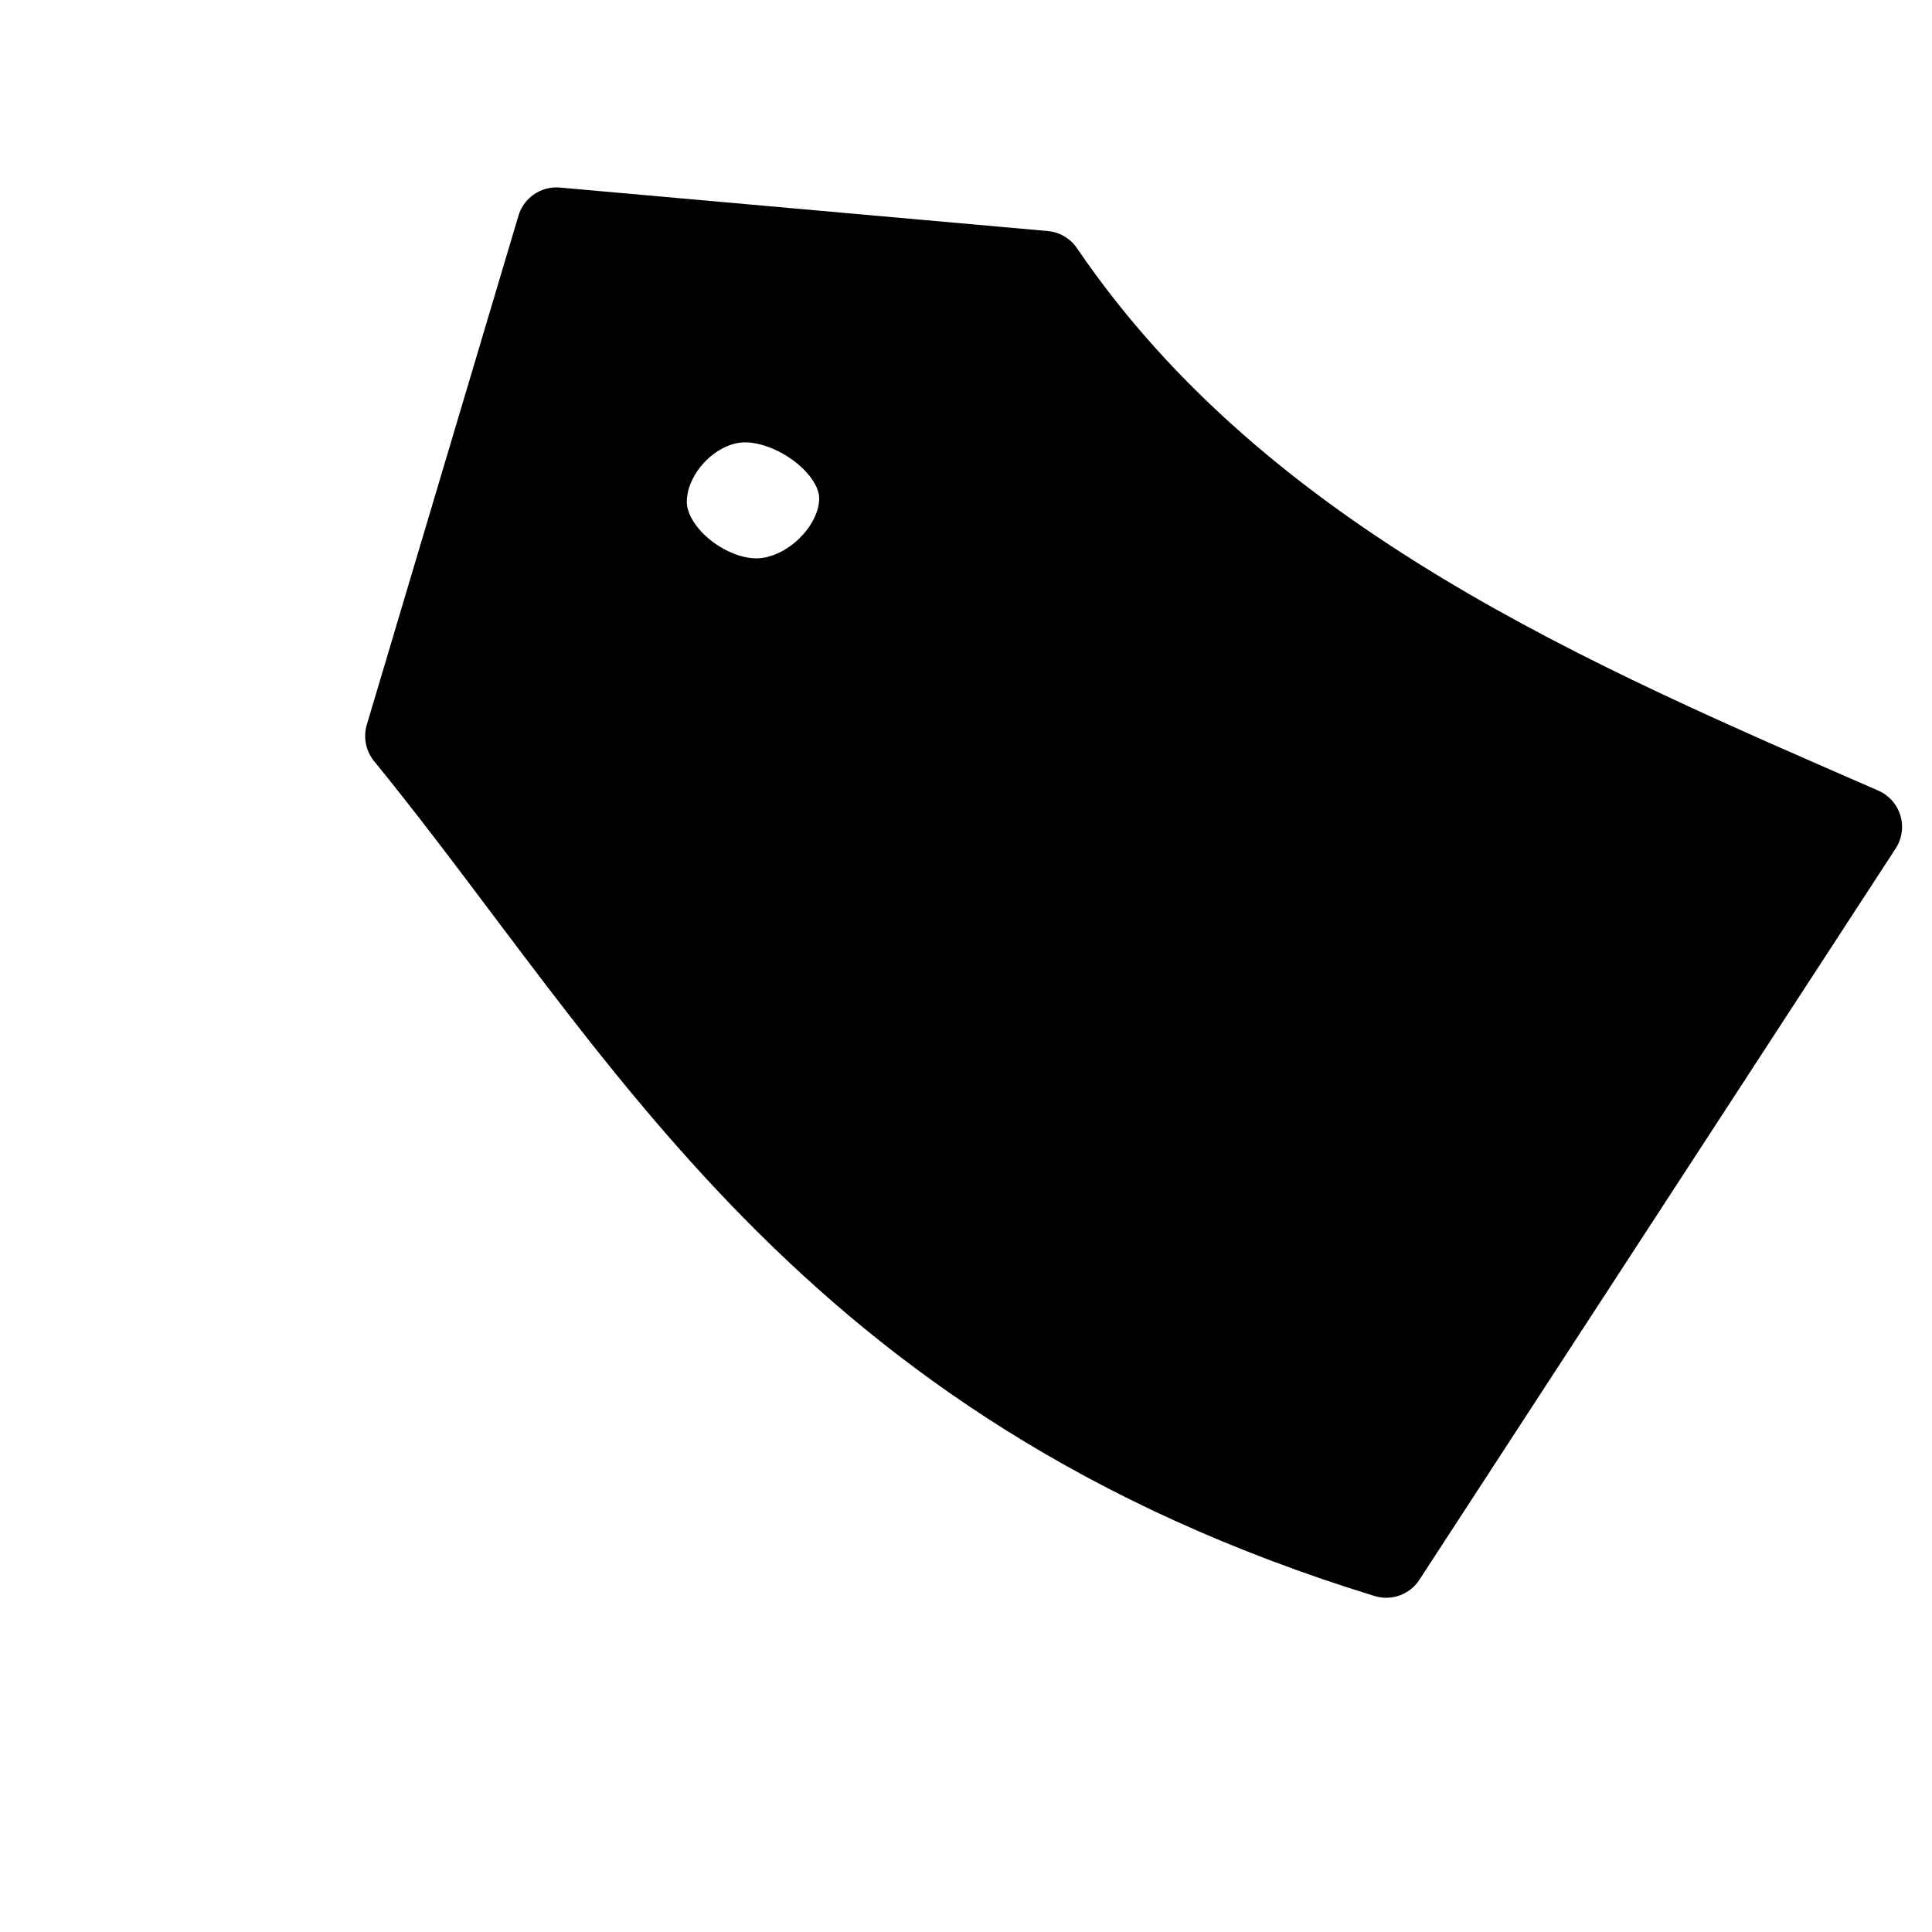 <?xml version="1.0" encoding="UTF-8" standalone="no"?>
<!-- Created with Inkscape (http://www.inkscape.org/) -->

<svg
   width="16"
   height="16"
   viewBox="0 0 2 2"
   version="1.1"
   id="svg239"
   inkscape:version="1.2.1 (9c6d41e410, 2022-07-14)"
   sodipodi:docname="tag base filled.svg"
   xmlns:inkscape="http://www.inkscape.org/namespaces/inkscape"
   xmlns:sodipodi="http://sodipodi.sourceforge.net/DTD/sodipodi-0.dtd"
   xmlns="http://www.w3.org/2000/svg"
   xmlns:svg="http://www.w3.org/2000/svg">
  <sodipodi:namedview
     id="namedview241"
     pagecolor="#0e0e0e"
     bordercolor="#000000"
     borderopacity="0.25"
     inkscape:showpageshadow="2"
     inkscape:pageopacity="0"
     inkscape:pagecheckerboard="false"
     inkscape:deskcolor="#000000"
     inkscape:document-units="px"
     showgrid="false"
     shape-rendering="auto"
     inkscape:zoom="41.7193"
     inkscape:cx="5.5489905"
     inkscape:cy="10.426829"
     inkscape:window-width="1855"
     inkscape:window-height="1057"
     inkscape:window-x="57"
     inkscape:window-y="-8"
     inkscape:window-maximized="1"
     inkscape:current-layer="layer1" />
  <defs
     id="defs236" />
  <g
     inkscape:label="Layer 1"
     inkscape:groupmode="layer"
     id="layer1">
    <path
       id="path15287"
       style="fill:#000000;fill-opacity:1;stroke:#000000;stroke-width:0.082;stroke-linecap:round;stroke-linejoin:round;stroke-miterlimit:5.5;stroke-dasharray:none;stroke-dashoffset:2.496;stroke-opacity:1"
       d="M 0.576,0.235 0.419,0.762 C 0.664,1.062 0.85,1.433 1.435,1.613 L 1.928,0.856 C 1.635,0.728 1.287,0.583 1.081,0.28 Z m 0.199,0.182 c 0.052,0.002 0.115,0.049 0.114,0.1 -5.345e-4,0.051 -0.053,0.102 -0.106,0.102 -0.052,1.5453e-4 -0.114,-0.048 -0.113,-0.101 0.001,-0.053 0.052,-0.103 0.104,-0.101 z"
       sodipodi:nodetypes="cccccczzzzz" />
  </g>
</svg>
